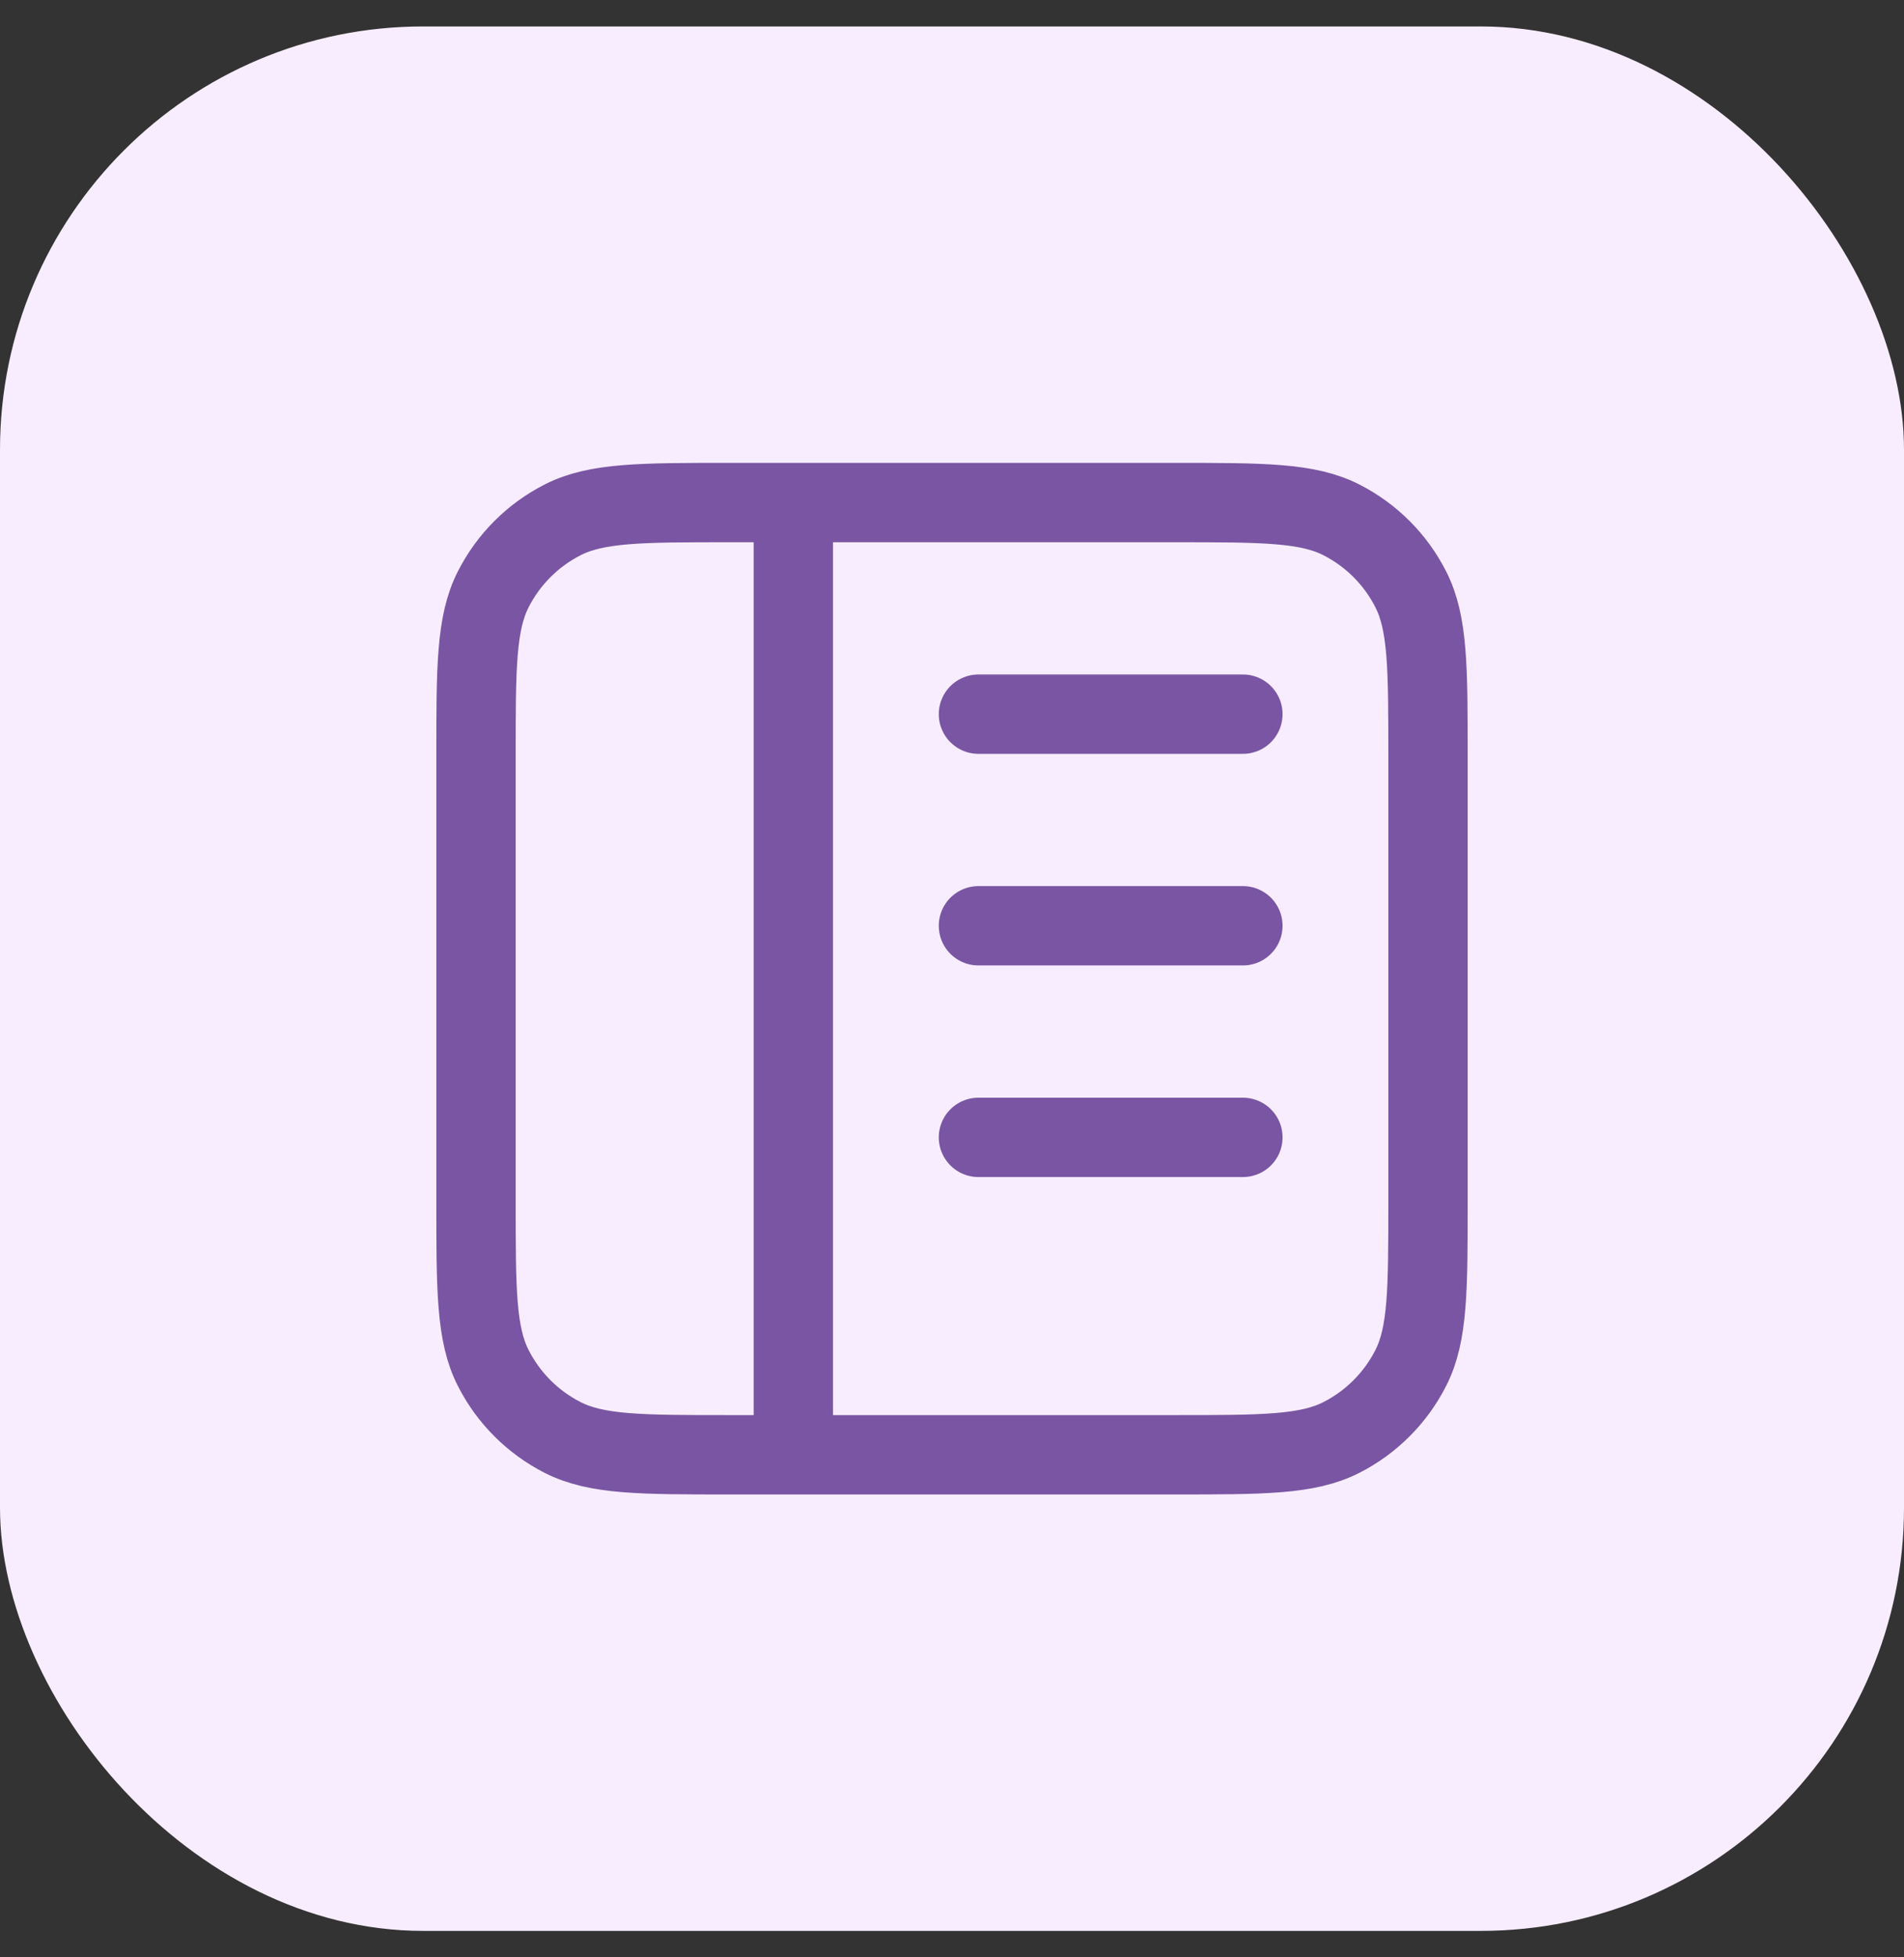 <svg width="36" height="37" viewBox="0 0 36 37" fill="none" xmlns="http://www.w3.org/2000/svg">
<rect x="0" y="0" width="36" height="37" fill="#333333" stroke="none"/>
<rect y="0.5" width="36" height="36" rx="8" fill="#F7EDFF"/>
<path d="M23.5 17.5H18.5M23.5 21.5H18.5M23.5 13.5H18.5M15 9.5L15 27.5M13.8 9.5H22.2C23.88 9.5 24.72 9.5 25.362 9.827C25.927 10.115 26.385 10.573 26.673 11.138C27 11.78 27 12.62 27 14.3V22.7C27 24.38 27 25.22 26.673 25.862C26.385 26.427 25.927 26.885 25.362 27.173C24.72 27.5 23.88 27.5 22.2 27.5H13.8C12.12 27.5 11.28 27.5 10.638 27.173C10.073 26.885 9.615 26.427 9.327 25.862C9 25.22 9 24.38 9 22.7V14.3C9 12.62 9 11.78 9.327 11.138C9.615 10.573 10.073 10.115 10.638 9.827C11.28 9.5 12.12 9.5 13.8 9.5Z" stroke="#7955A3" stroke-width="1.5" stroke-linecap="round" stroke-linejoin="round"/>
</svg>
